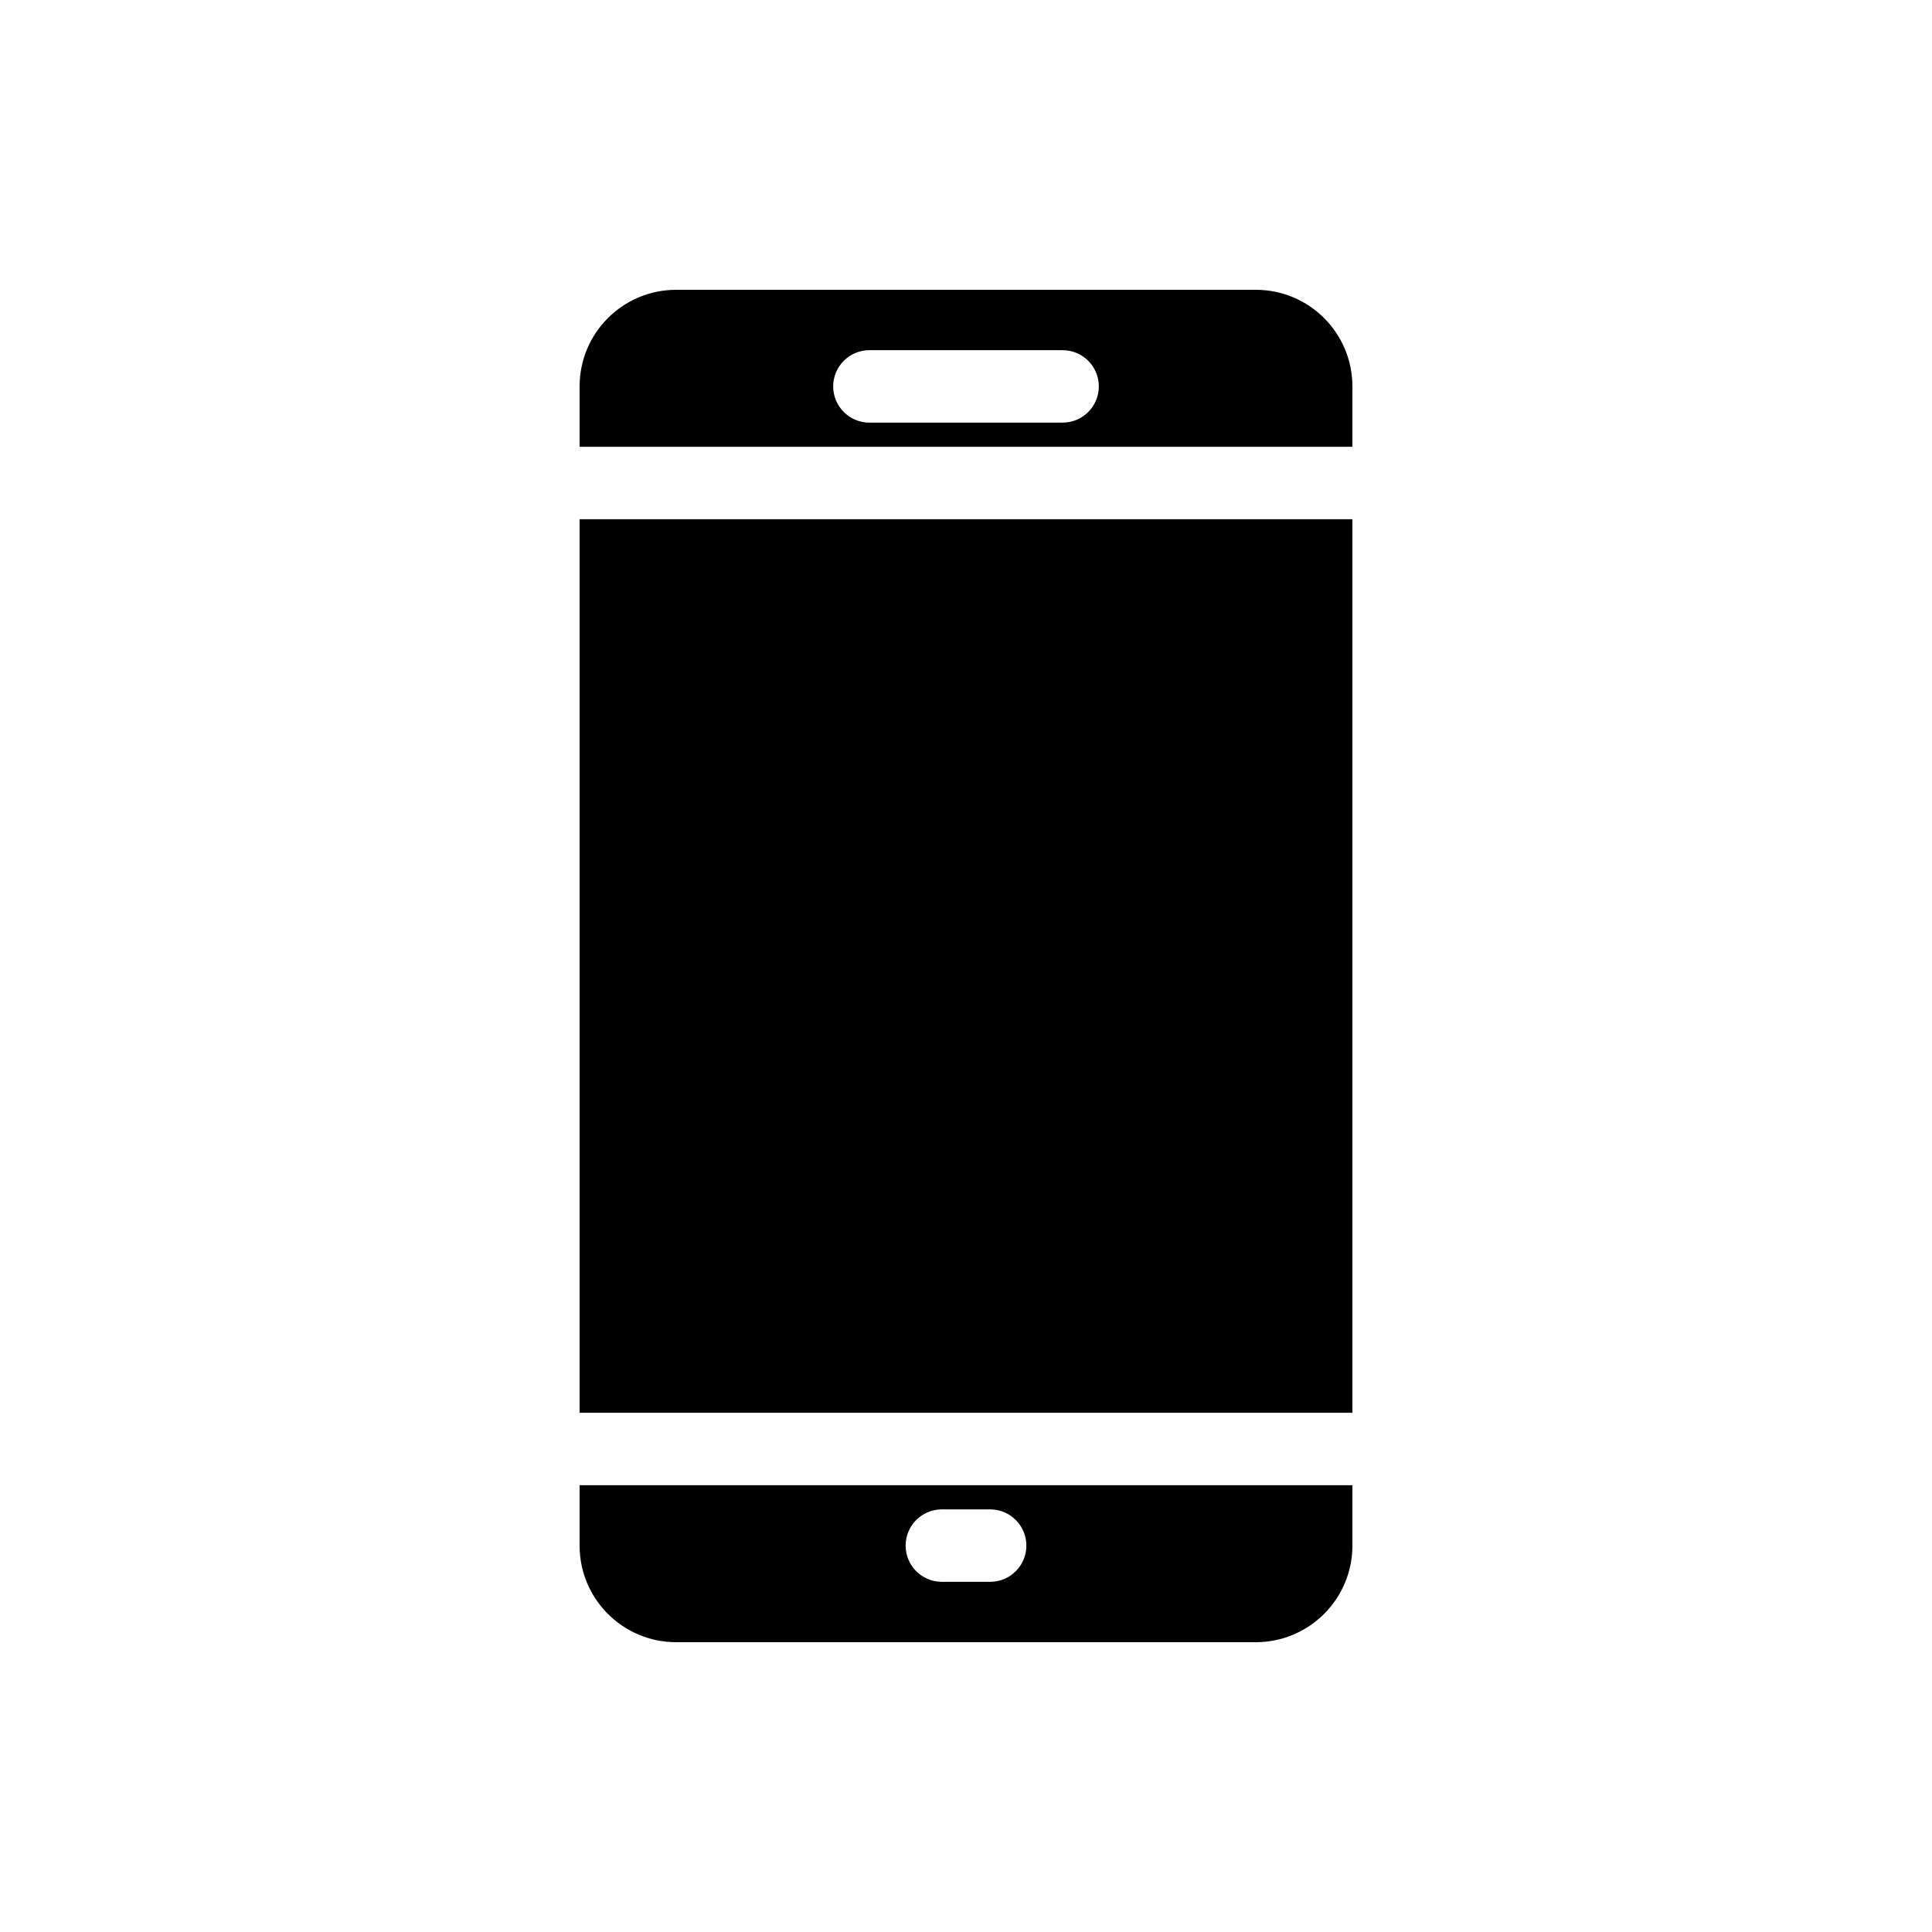 <svg viewBox="0 0 80 80" fill="none">
  <path fill-rule="evenodd" clip-rule="evenodd" d="M24 16C24 13.791 25.791 12 28 12H52C54.209 12 56 13.791 56 16V18.5H24V16ZM34.5 16C34.5 15.172 35.172 14.5 36 14.5H44C44.828 14.5 45.5 15.172 45.5 16C45.5 16.828 44.828 17.5 44 17.5H36C35.172 17.5 34.5 16.828 34.5 16Z" fill="currentColor" />
  <path d="M24 21.5V58.5H56V21.5H24Z" fill="currentColor" />
  <path fill-rule="evenodd" clip-rule="evenodd" d="M24 61.5H56V64C56 66.209 54.209 68 52 68H28C25.791 68 24 66.209 24 64V61.5ZM39 62.5C38.172 62.5 37.5 63.172 37.5 64C37.5 64.828 38.172 65.5 39 65.5H41C41.828 65.5 42.5 64.828 42.5 64C42.5 63.172 41.828 62.5 41 62.5H39Z" fill="currentColor" />
</svg>